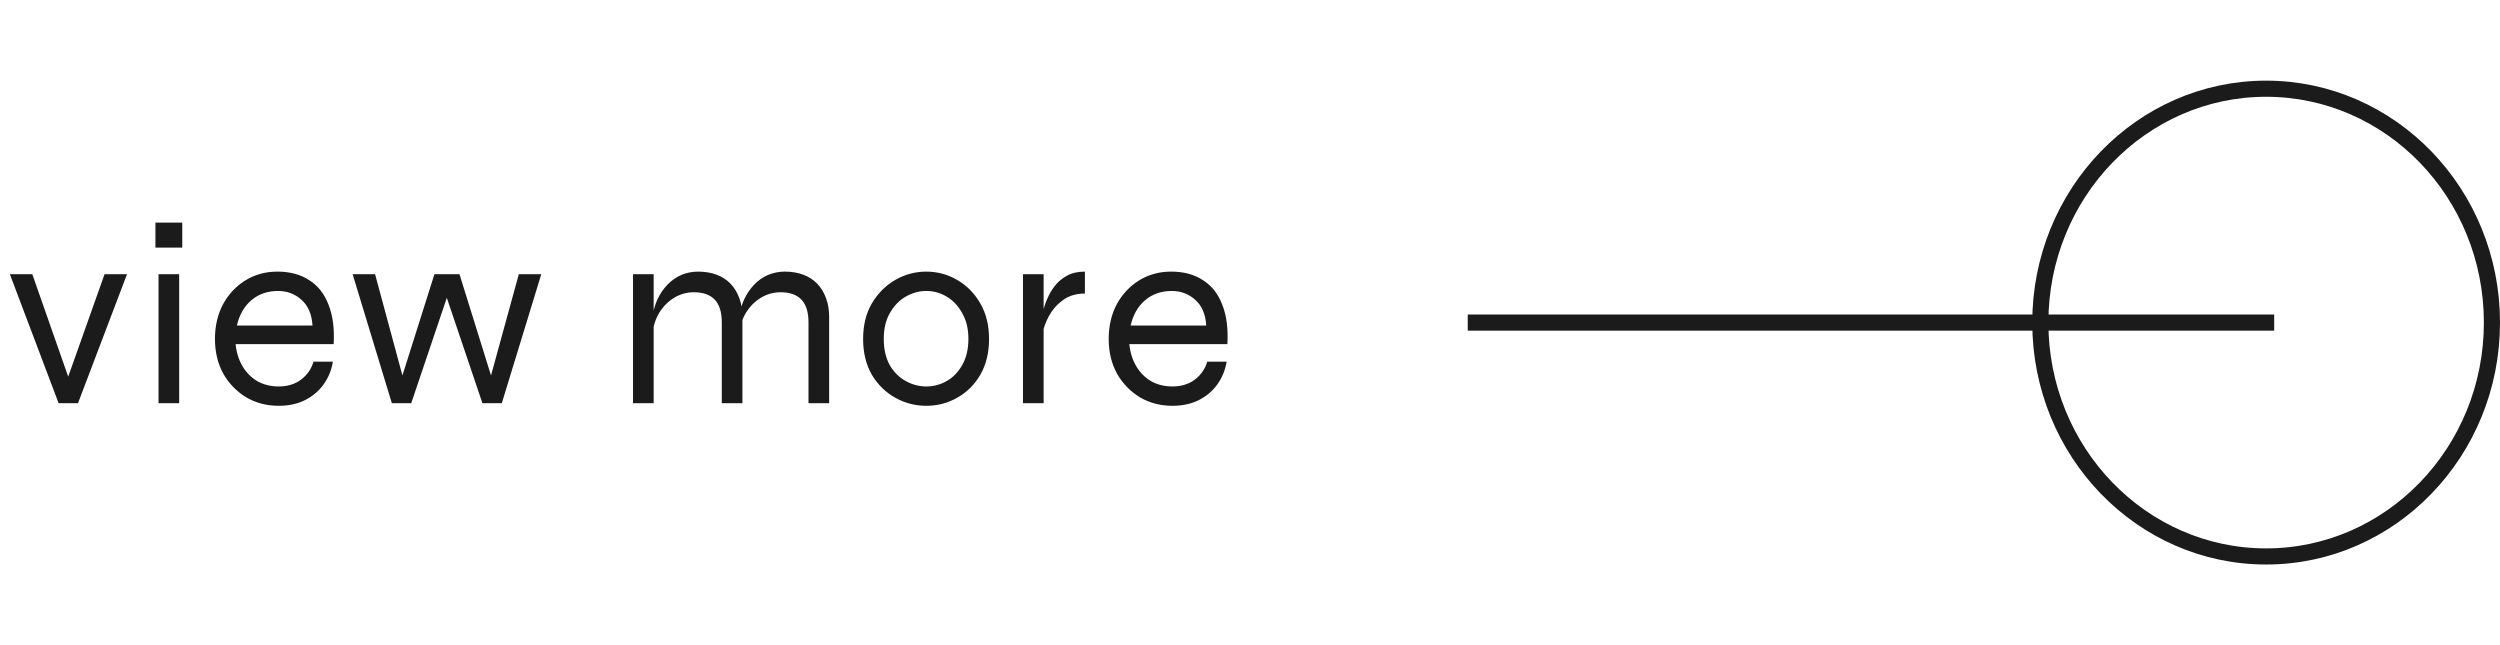 <svg width="155" height="40" viewBox="0 0 155 40" fill="none" xmlns="http://www.w3.org/2000/svg">
<path d="M154.5 20C154.5 28.024 148.216 34.5 140.5 34.5C132.784 34.5 126.5 28.024 126.5 20C126.5 11.976 132.784 5.5 140.5 5.5C148.216 5.5 154.5 11.976 154.5 20Z" stroke="#1B1B1B"/>
<path d="M141 20L91 20" stroke="#1B1B1B"/>
<path d="M4.419 23.896H4.035L6.483 17H7.875L4.835 25H3.635L0.611 17H2.003L4.419 23.896ZM11.301 13.8V15.352H9.637V13.8H11.301ZM9.829 17H11.109V25H9.829V17ZM19.439 22.424H20.639C20.554 22.947 20.362 23.416 20.063 23.832C19.775 24.237 19.391 24.563 18.911 24.808C18.442 25.043 17.898 25.16 17.279 25.16C16.533 25.16 15.861 24.984 15.263 24.632C14.666 24.269 14.191 23.779 13.839 23.16C13.498 22.531 13.327 21.816 13.327 21.016C13.327 20.216 13.493 19.501 13.823 18.872C14.165 18.243 14.629 17.747 15.215 17.384C15.802 17.021 16.463 16.84 17.199 16.84C17.978 16.84 18.634 17.016 19.167 17.368C19.711 17.709 20.111 18.216 20.367 18.888C20.634 19.549 20.741 20.365 20.687 21.336H14.607C14.661 21.859 14.805 22.317 15.039 22.712C15.274 23.107 15.583 23.416 15.967 23.64C16.351 23.853 16.789 23.96 17.279 23.96C17.823 23.96 18.282 23.821 18.655 23.544C19.039 23.256 19.301 22.883 19.439 22.424ZM17.247 18.04C16.586 18.04 16.031 18.232 15.583 18.616C15.135 19 14.837 19.523 14.687 20.184H19.375C19.333 19.48 19.103 18.947 18.687 18.584C18.282 18.221 17.802 18.04 17.247 18.04ZM30.615 23.832L30.295 23.816L32.167 17H33.559L31.111 25H29.911L27.543 17.992H27.863L25.495 25H24.295L21.863 17H23.255L25.095 23.816L24.775 23.832L26.935 17H28.487L30.615 23.832ZM39.247 17H40.527V25H39.247V17ZM43.279 16.84C43.705 16.84 44.089 16.904 44.431 17.032C44.772 17.16 45.06 17.347 45.295 17.592C45.529 17.837 45.711 18.136 45.839 18.488C45.967 18.829 46.031 19.219 46.031 19.656V25H44.751V19.976C44.751 19.357 44.607 18.893 44.319 18.584C44.031 18.275 43.599 18.12 43.023 18.12C42.585 18.12 42.18 18.232 41.807 18.456C41.433 18.68 41.124 18.989 40.879 19.384C40.644 19.768 40.5 20.216 40.447 20.728L40.431 19.8C40.484 19.352 40.591 18.947 40.751 18.584C40.921 18.221 41.129 17.912 41.375 17.656C41.631 17.389 41.919 17.187 42.239 17.048C42.569 16.909 42.916 16.84 43.279 16.84ZM48.655 16.84C49.081 16.84 49.465 16.904 49.807 17.032C50.148 17.16 50.436 17.347 50.671 17.592C50.905 17.837 51.087 18.136 51.215 18.488C51.343 18.829 51.407 19.219 51.407 19.656V25H50.127V19.976C50.127 19.357 49.983 18.893 49.695 18.584C49.407 18.275 48.975 18.12 48.399 18.12C47.961 18.12 47.556 18.232 47.183 18.456C46.809 18.68 46.5 18.989 46.255 19.384C46.02 19.768 45.876 20.216 45.823 20.728L45.807 19.8C45.86 19.352 45.967 18.947 46.127 18.584C46.297 18.221 46.505 17.912 46.751 17.656C47.007 17.389 47.295 17.187 47.615 17.048C47.945 16.909 48.292 16.84 48.655 16.84ZM57.433 25.16C56.75 25.16 56.11 24.995 55.513 24.664C54.916 24.333 54.43 23.859 54.057 23.24C53.694 22.611 53.513 21.869 53.513 21.016C53.513 20.163 53.694 19.427 54.057 18.808C54.43 18.179 54.916 17.693 55.513 17.352C56.11 17.011 56.75 16.84 57.433 16.84C58.116 16.84 58.75 17.011 59.337 17.352C59.934 17.693 60.414 18.179 60.777 18.808C61.14 19.427 61.321 20.163 61.321 21.016C61.321 21.869 61.14 22.611 60.777 23.24C60.414 23.859 59.934 24.333 59.337 24.664C58.75 24.995 58.116 25.16 57.433 25.16ZM57.433 23.96C57.881 23.96 58.302 23.848 58.697 23.624C59.092 23.4 59.412 23.069 59.657 22.632C59.913 22.184 60.041 21.645 60.041 21.016C60.041 20.387 59.913 19.853 59.657 19.416C59.412 18.968 59.092 18.627 58.697 18.392C58.302 18.157 57.881 18.04 57.433 18.04C56.985 18.04 56.558 18.157 56.153 18.392C55.758 18.616 55.433 18.952 55.177 19.4C54.921 19.837 54.793 20.376 54.793 21.016C54.793 21.645 54.916 22.184 55.161 22.632C55.417 23.069 55.748 23.4 56.153 23.624C56.558 23.848 56.985 23.96 57.433 23.96ZM63.425 17H64.705V25H63.425V17ZM67.265 18.2C66.721 18.2 66.263 18.339 65.889 18.616C65.527 18.883 65.239 19.213 65.025 19.608C64.823 19.992 64.689 20.365 64.625 20.728L64.609 19.8C64.609 19.704 64.631 19.544 64.673 19.32C64.716 19.096 64.796 18.845 64.913 18.568C65.031 18.28 65.185 18.008 65.377 17.752C65.58 17.485 65.836 17.267 66.145 17.096C66.455 16.925 66.828 16.84 67.265 16.84V18.2ZM74.851 22.424H76.051C75.965 22.947 75.773 23.416 75.475 23.832C75.187 24.237 74.803 24.563 74.323 24.808C73.853 25.043 73.309 25.16 72.691 25.16C71.944 25.16 71.272 24.984 70.675 24.632C70.077 24.269 69.603 23.779 69.251 23.16C68.909 22.531 68.739 21.816 68.739 21.016C68.739 20.216 68.904 19.501 69.235 18.872C69.576 18.243 70.04 17.747 70.627 17.384C71.213 17.021 71.875 16.84 72.611 16.84C73.389 16.84 74.045 17.016 74.579 17.368C75.123 17.709 75.523 18.216 75.779 18.888C76.045 19.549 76.152 20.365 76.099 21.336H70.019C70.072 21.859 70.216 22.317 70.451 22.712C70.685 23.107 70.995 23.416 71.379 23.64C71.763 23.853 72.2 23.96 72.691 23.96C73.235 23.96 73.693 23.821 74.067 23.544C74.451 23.256 74.712 22.883 74.851 22.424ZM72.659 18.04C71.997 18.04 71.443 18.232 70.995 18.616C70.547 19 70.248 19.523 70.099 20.184H74.787C74.744 19.48 74.515 18.947 74.099 18.584C73.693 18.221 73.213 18.04 72.659 18.04Z" fill="#1B1B1B"/>
</svg>
